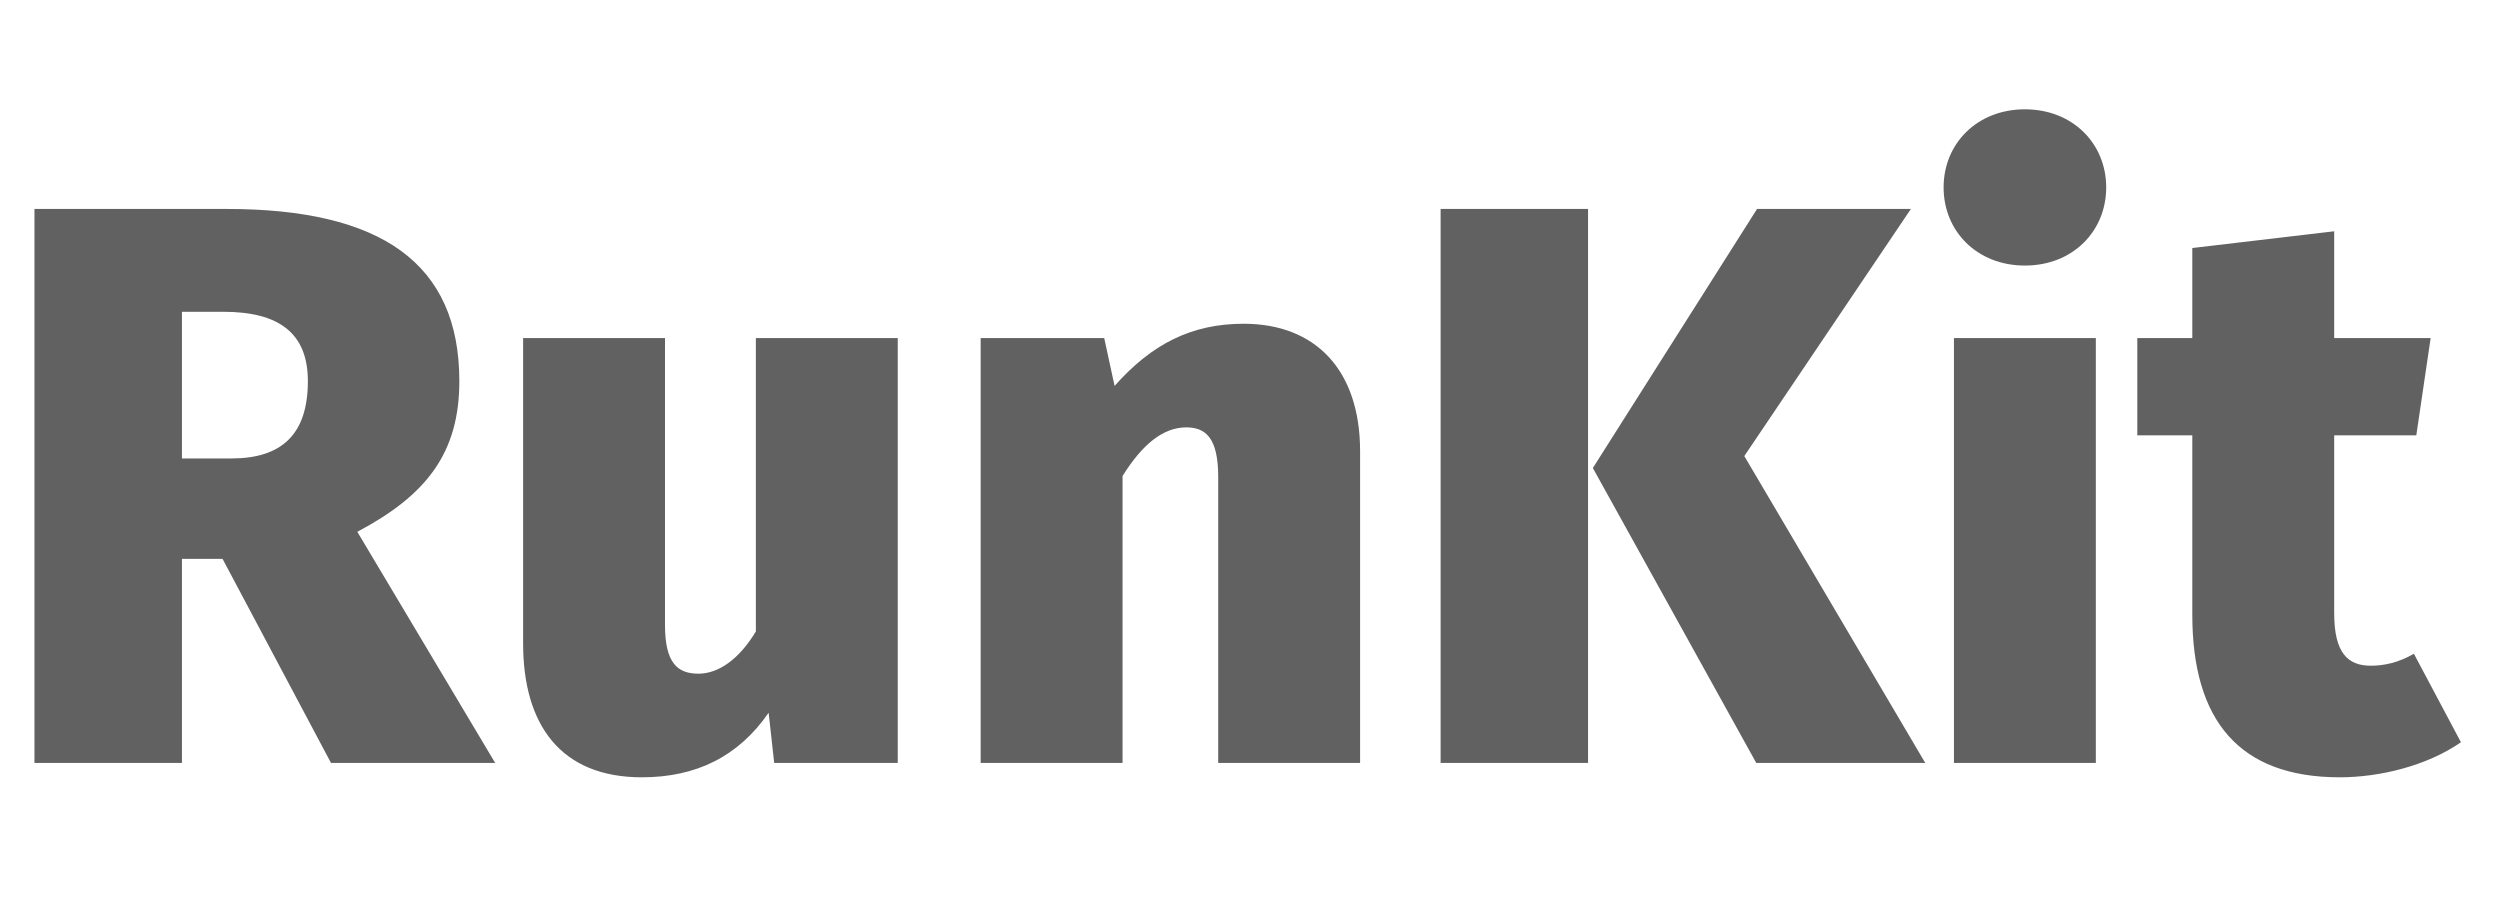 <?xml version="1.0" encoding="UTF-8"?>
<svg width="102px" height="37px" viewBox="0 0 102 37" version="1.1" xmlns="http://www.w3.org/2000/svg" xmlns:xlink="http://www.w3.org/1999/xlink">
    <!-- Generator: Sketch 43.2 (39069) - http://www.bohemiancoding.com/sketch -->
    <title>Runkit</title>
    <desc>Created with Sketch.</desc>
    <defs></defs>
    <g id="Page-1" stroke="none" stroke-width="1" fill="none" fill-rule="evenodd">
        <g id="Runkit" fill="#616161">
            <path d="M13.505,31.129 L9.081,22.803 L7.423,22.803 L7.423,31.129 L1.406,31.129 L1.406,8.525 L9.244,8.525 C15.554,8.525 18.741,10.737 18.741,15.55 C18.741,18.477 17.407,20.201 14.578,21.697 L20.204,31.129 L13.505,31.129 Z M7.423,12.721 L7.423,18.705 L9.439,18.705 C11.488,18.705 12.561,17.729 12.561,15.55 C12.561,13.599 11.391,12.721 9.114,12.721 L7.423,12.721 Z M36.628,13.794 L30.839,13.794 L30.839,25.763 C30.156,26.901 29.311,27.486 28.498,27.486 C27.652,27.486 27.132,27.063 27.132,25.502 L27.132,13.794 L21.343,13.794 L21.343,26.25 C21.343,29.568 22.871,31.714 26.189,31.714 C28.4,31.714 30.124,30.869 31.36,29.08 L31.587,31.129 L36.628,31.129 L36.628,13.794 Z M50.743,13.209 C48.629,13.209 47.003,14.022 45.475,15.745 L45.052,13.794 L40.011,13.794 L40.011,31.129 L45.8,31.129 L45.8,19.421 C46.613,18.12 47.459,17.437 48.402,17.437 C49.182,17.437 49.703,17.859 49.703,19.453 L49.703,31.129 L55.492,31.129 L55.492,18.412 C55.492,15.095 53.67,13.209 50.743,13.209 Z M64.793,8.525 L58.777,8.525 L58.777,31.129 L64.793,31.129 L64.793,8.525 Z M77.965,8.525 L71.688,8.525 L64.988,19.095 L71.656,31.129 L78.551,31.129 L71.168,18.607 L77.965,8.525 Z M82.616,4.46 C80.665,4.46 79.299,5.858 79.299,7.647 C79.299,9.436 80.665,10.835 82.616,10.835 C84.567,10.835 85.933,9.436 85.933,7.647 C85.933,5.858 84.567,4.46 82.616,4.46 Z M85.51,13.794 L79.721,13.794 L79.721,31.129 L85.51,31.129 L85.51,13.794 Z M98.487,26.673 C97.869,27.031 97.284,27.161 96.731,27.161 C95.788,27.161 95.235,26.641 95.235,25.015 L95.235,17.762 L98.585,17.762 L99.17,13.794 L95.235,13.794 L95.235,9.436 L89.446,10.119 L89.446,13.794 L87.202,13.794 L87.202,17.762 L89.446,17.762 L89.446,25.08 C89.446,29.405 91.365,31.714 95.463,31.714 C97.056,31.714 99.008,31.259 100.406,30.283 L98.487,26.673 Z" id="RunKit"></path>
        </g>
    </g>
</svg>